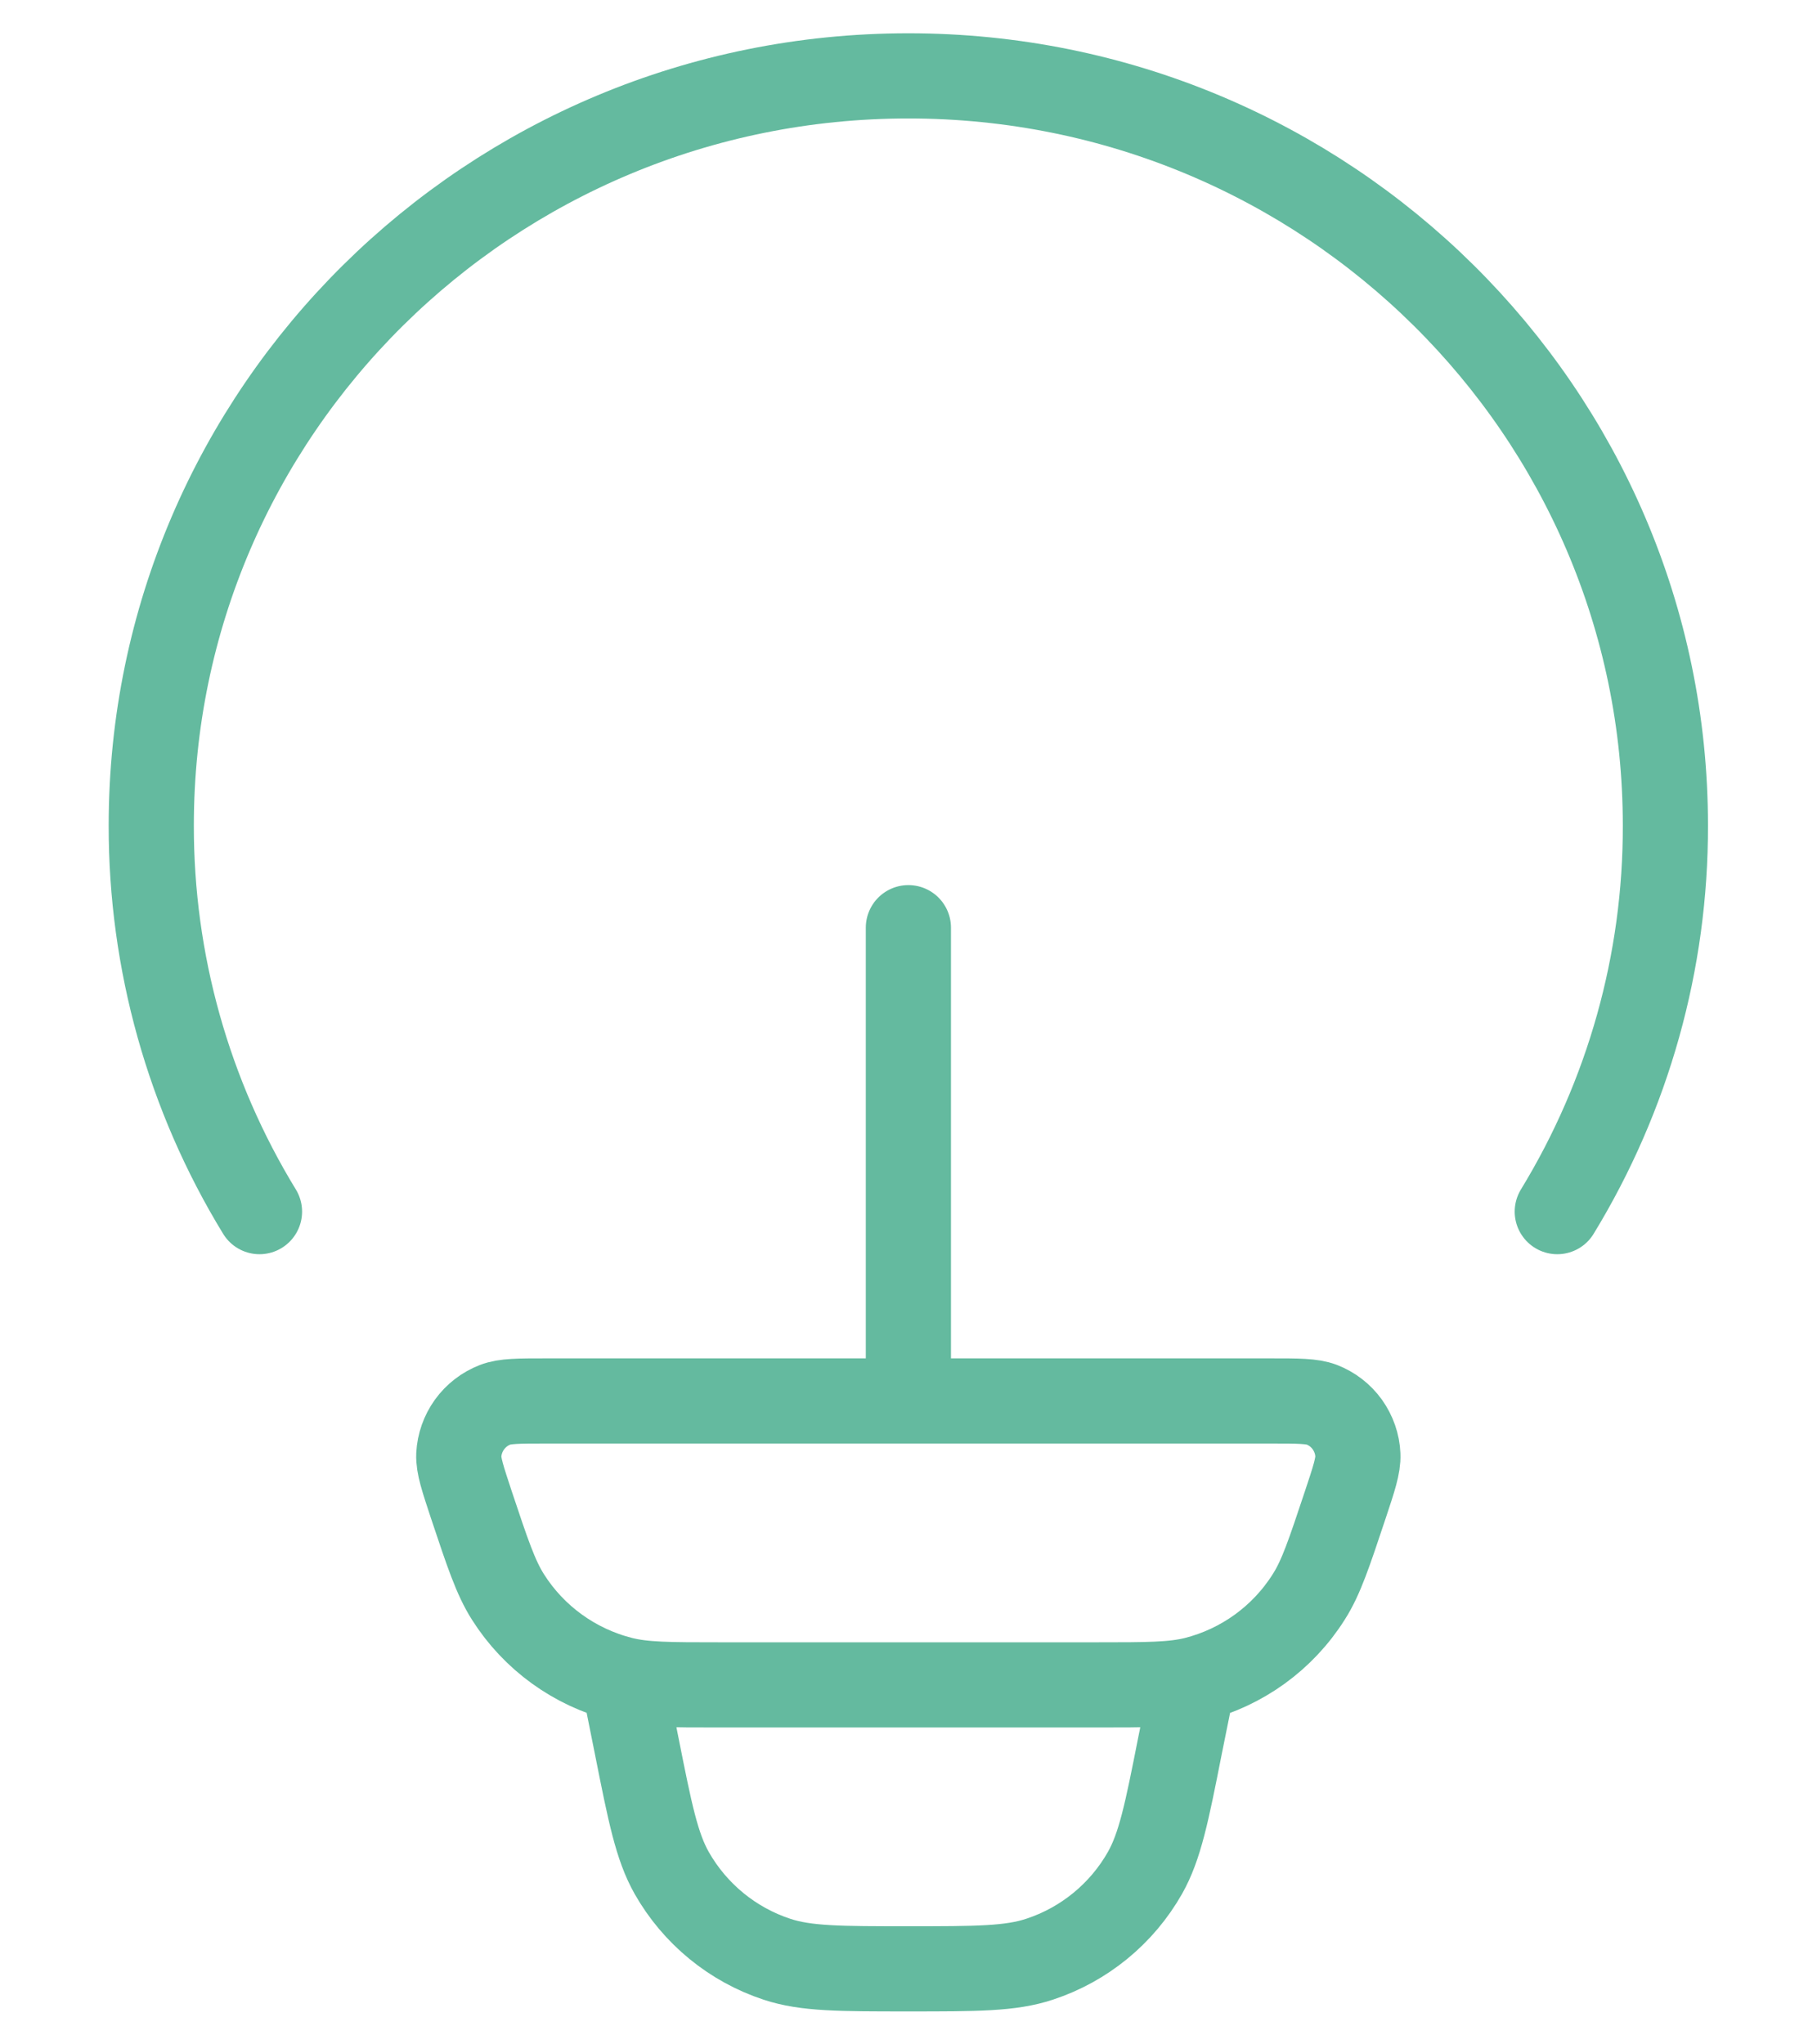 <svg width="16" height="18" viewBox="0 0 16 18" fill="none" xmlns="http://www.w3.org/2000/svg">
<path d="M2.285 10.668C1.659 9.644 1.33 8.467 1.332 7.267C1.332 3.622 4.317 0.668 7.999 0.668C11.68 0.668 14.665 3.622 14.665 7.267C14.668 8.467 14.338 9.644 13.713 10.668M10.499 14.835L10.39 15.374C10.274 15.963 10.214 16.257 10.082 16.491C9.878 16.85 9.547 17.121 9.155 17.25C8.9 17.335 8.599 17.335 7.999 17.335C7.399 17.335 7.097 17.335 6.843 17.251C6.45 17.122 6.119 16.85 5.915 16.491C5.783 16.257 5.724 15.963 5.607 15.374L5.499 14.835M7.999 12.335V8.168M4.151 13.25C4.075 13.02 4.036 12.904 4.04 12.81C4.045 12.714 4.078 12.621 4.134 12.543C4.191 12.464 4.269 12.404 4.359 12.369C4.445 12.335 4.567 12.335 4.809 12.335H11.189C11.431 12.335 11.552 12.335 11.639 12.368C11.729 12.403 11.807 12.463 11.864 12.542C11.92 12.621 11.953 12.714 11.957 12.81C11.961 12.904 11.923 13.019 11.846 13.25C11.704 13.675 11.634 13.889 11.524 14.061C11.296 14.422 10.938 14.681 10.524 14.786C10.326 14.835 10.103 14.835 9.655 14.835H6.342C5.895 14.835 5.67 14.835 5.473 14.785C5.059 14.68 4.701 14.421 4.473 14.061C4.364 13.889 4.293 13.675 4.151 13.25Z" stroke="#64BA9F" stroke-width="0.75" stroke-linecap="round" stroke-linejoin="round"/>
</svg>
